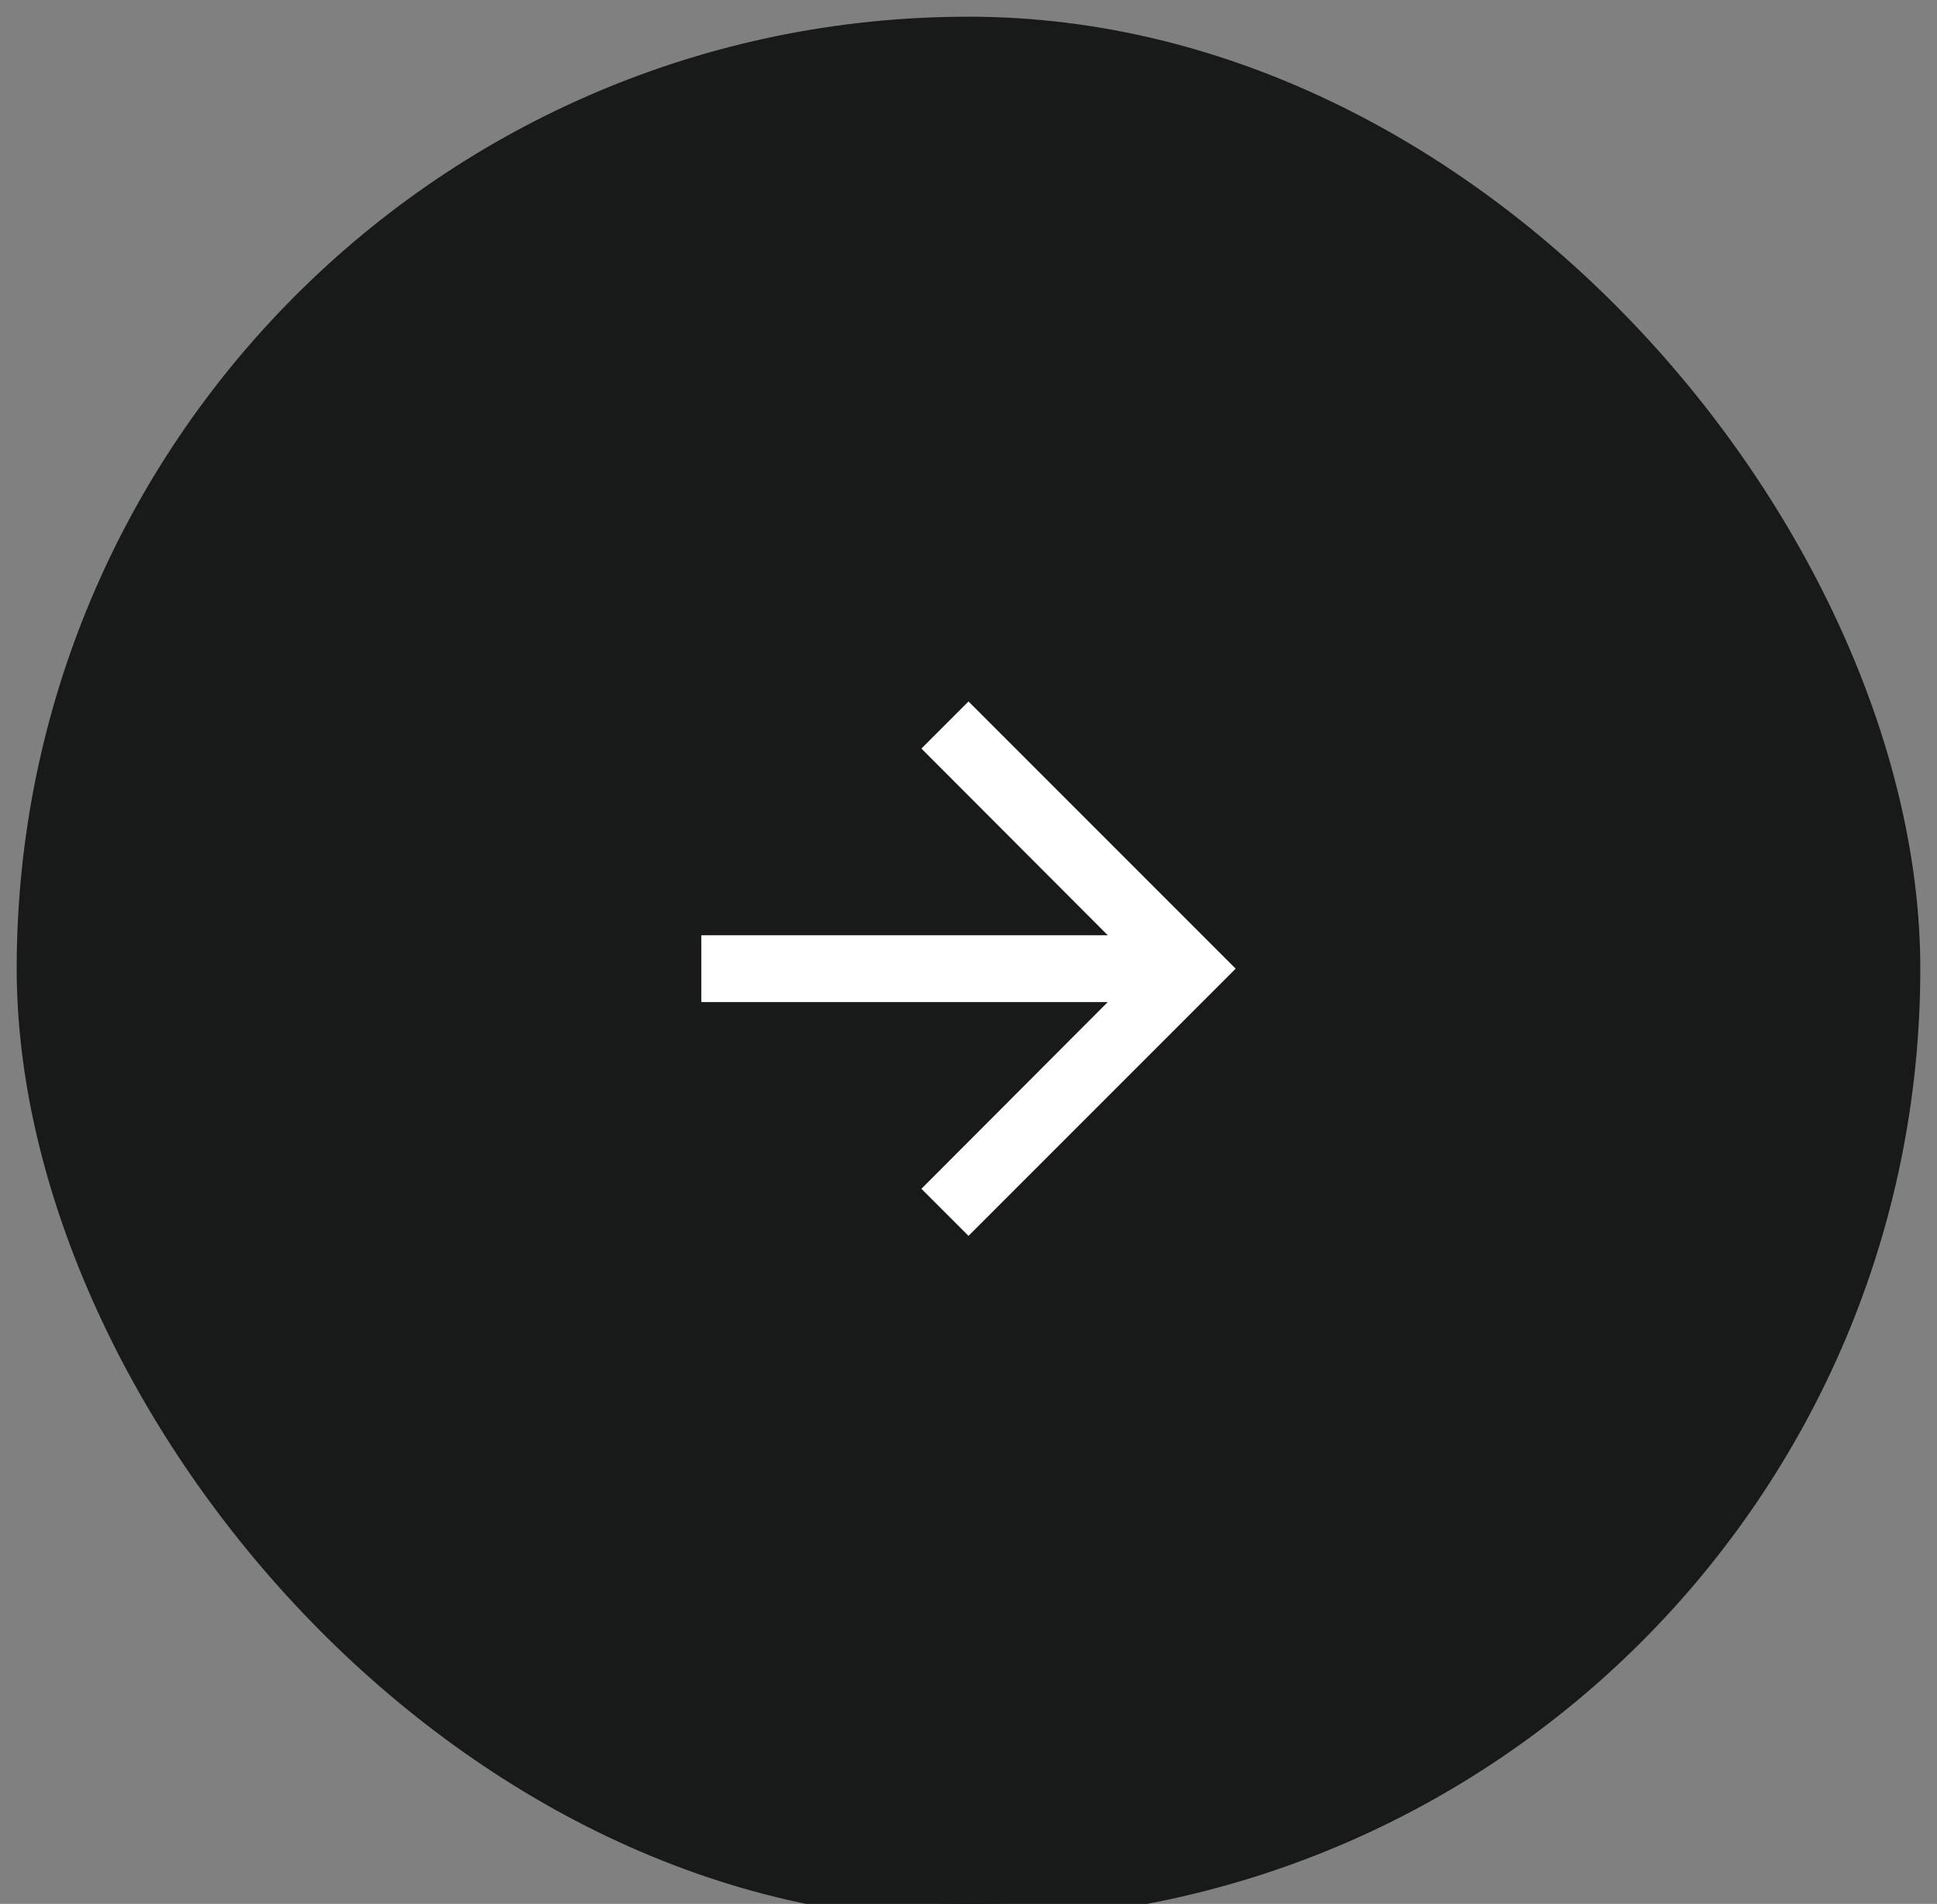 <svg width="58" height="57" viewBox="0 0 58 57" fill="none" xmlns="http://www.w3.org/2000/svg">
<rect x="0" y="0" width="58" height="57" fill="#808080" stroke="none"/>
<rect x="1" y="1" width="56" height="56" rx="28" fill="#171A19"/>
<rect x="1" y="1" width="56" height="56" rx="28" stroke="#171A19"/>
<path d="M29 21L27.59 22.41L33.17 28H21V30H33.17L27.59 35.59L29 37L37 29L29 21Z" fill="white"/>
</svg>
